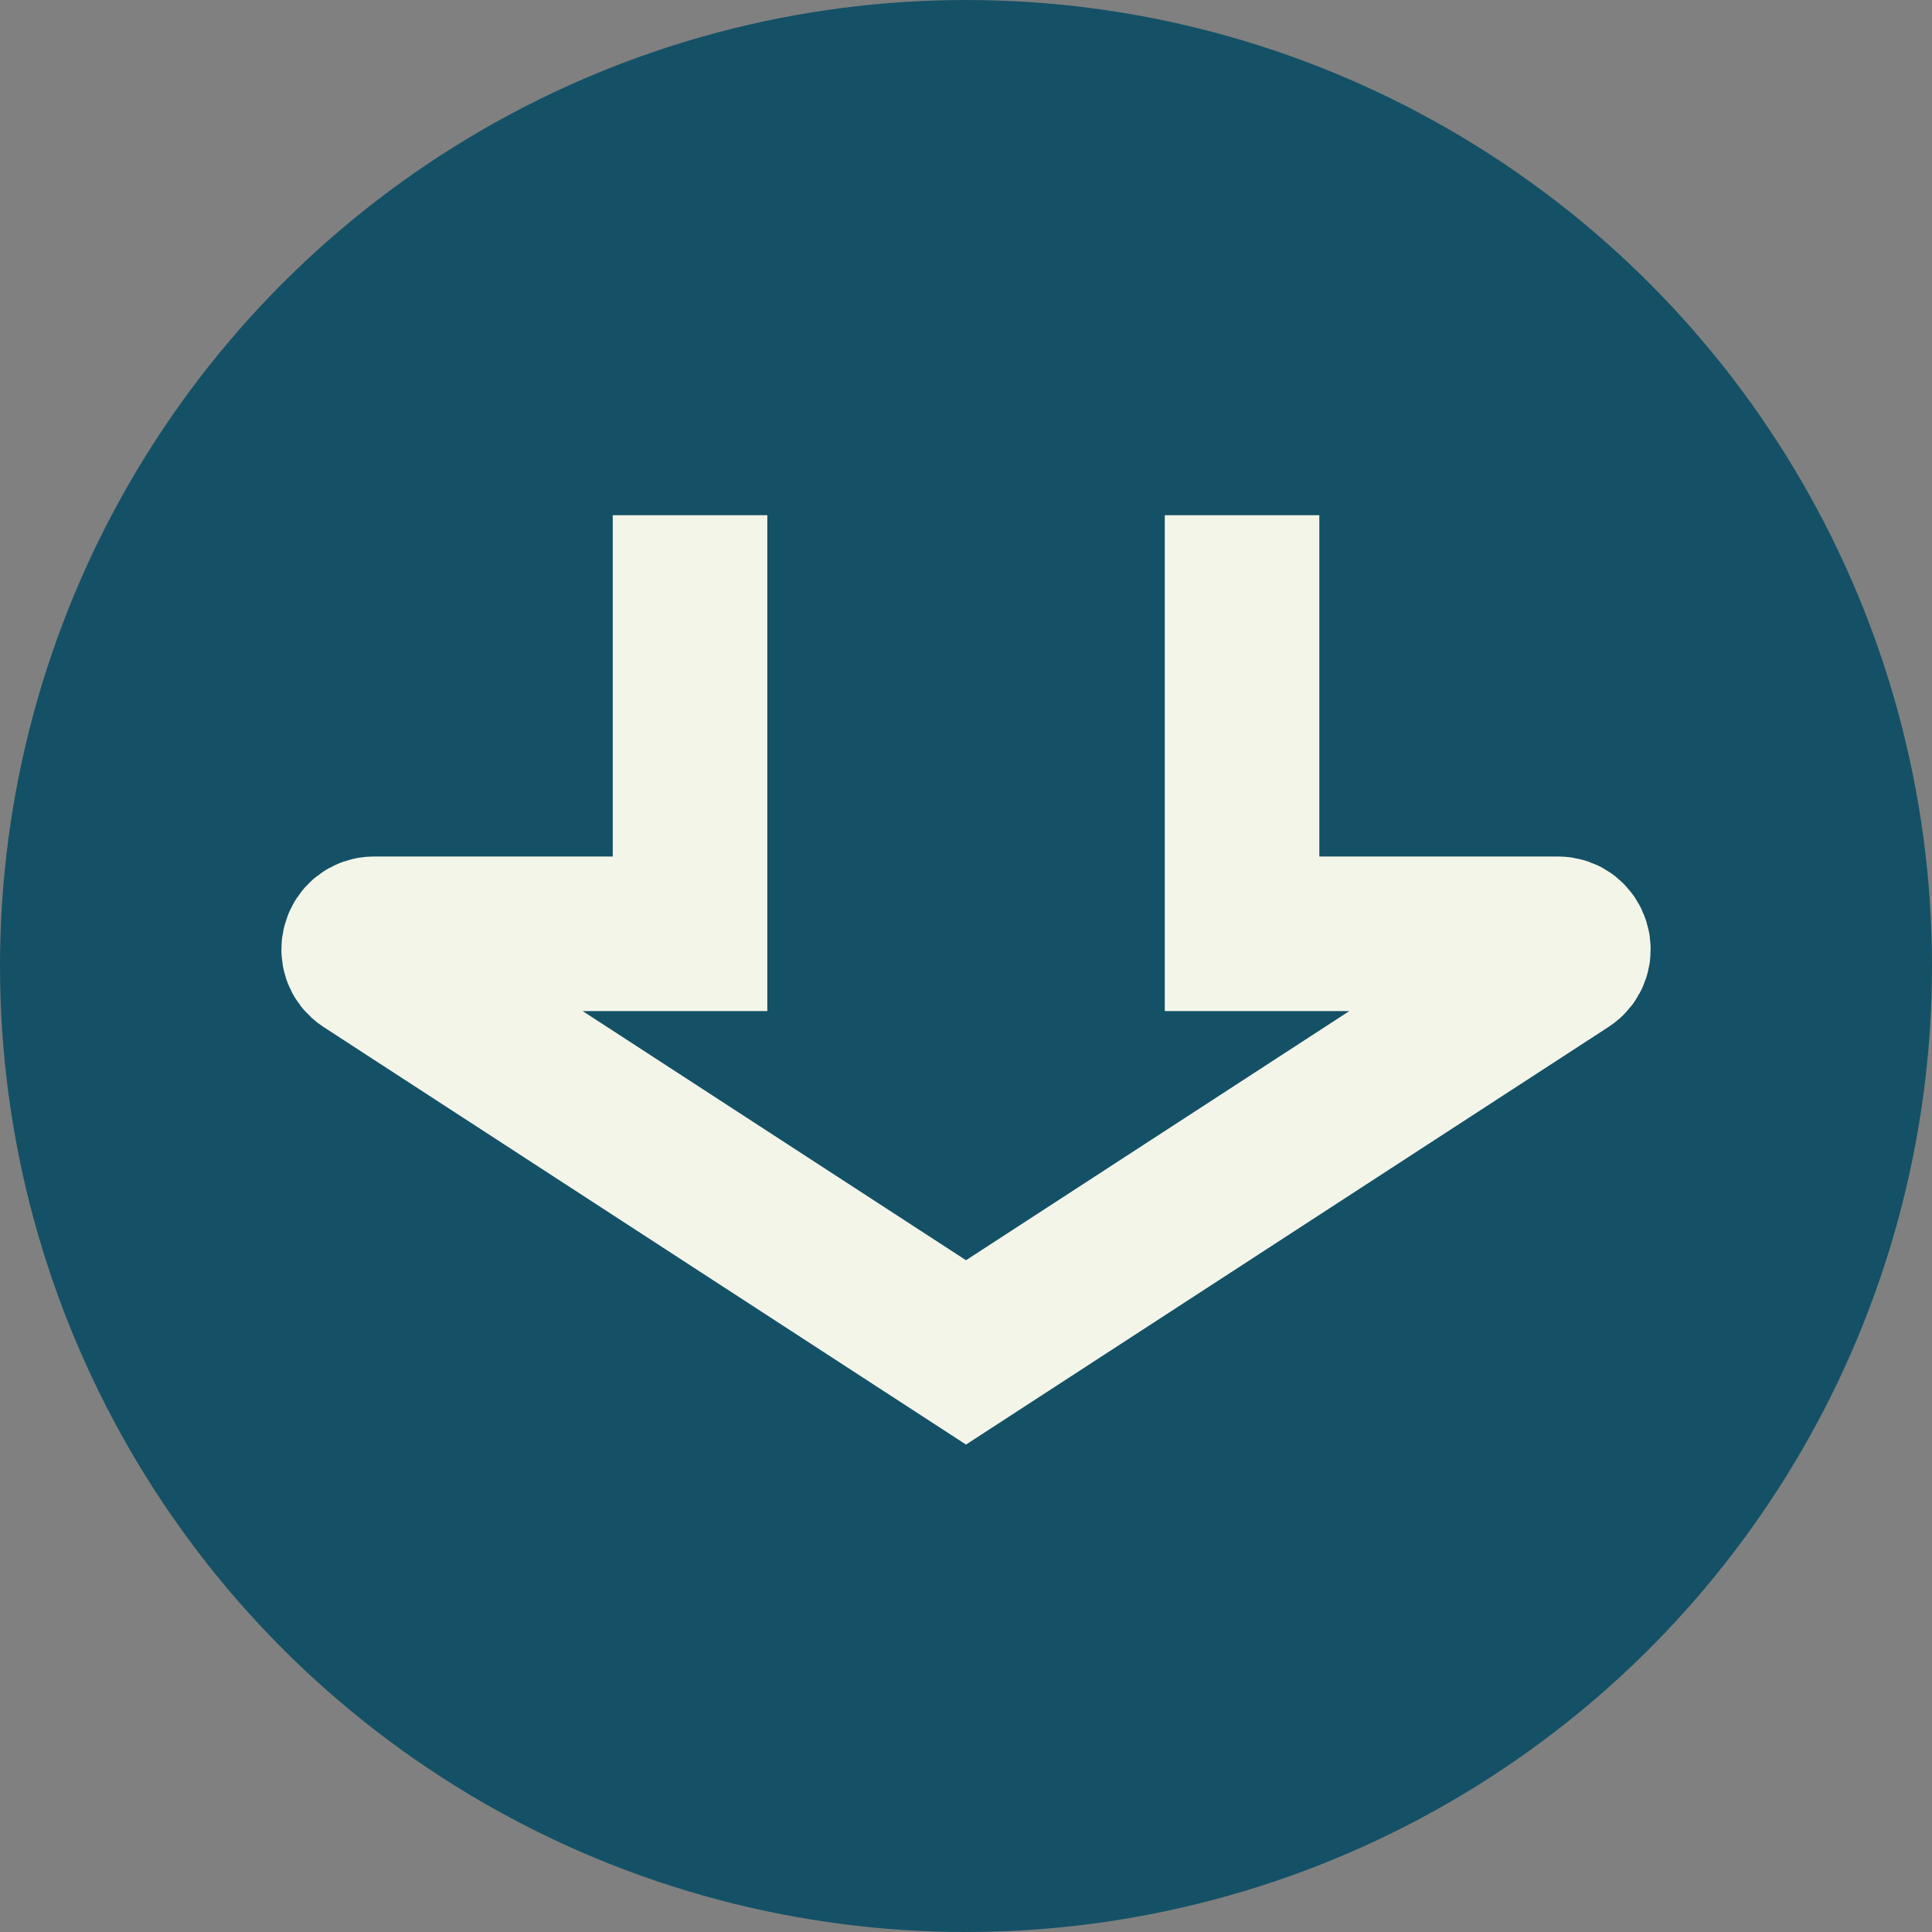 <svg width="25" height="25" viewBox="0 0 25 25" fill="none" xmlns="http://www.w3.org/2000/svg">
<rect x="0" y="0" width="25" height="25" fill="#808080" stroke="none"/>
<circle cx="12.5" cy="12.5" r="12.5" fill="#145166"/>
<path d="M8.929 6.667L8.929 12.083L4.841 12.083C4.642 12.083 4.566 12.343 4.732 12.451L12.5 17.5L20.268 12.451C20.435 12.343 20.358 12.083 20.159 12.083L16.072 12.083L16.072 6.667" stroke="#F4F5E9" stroke-width="2"/>
</svg>
